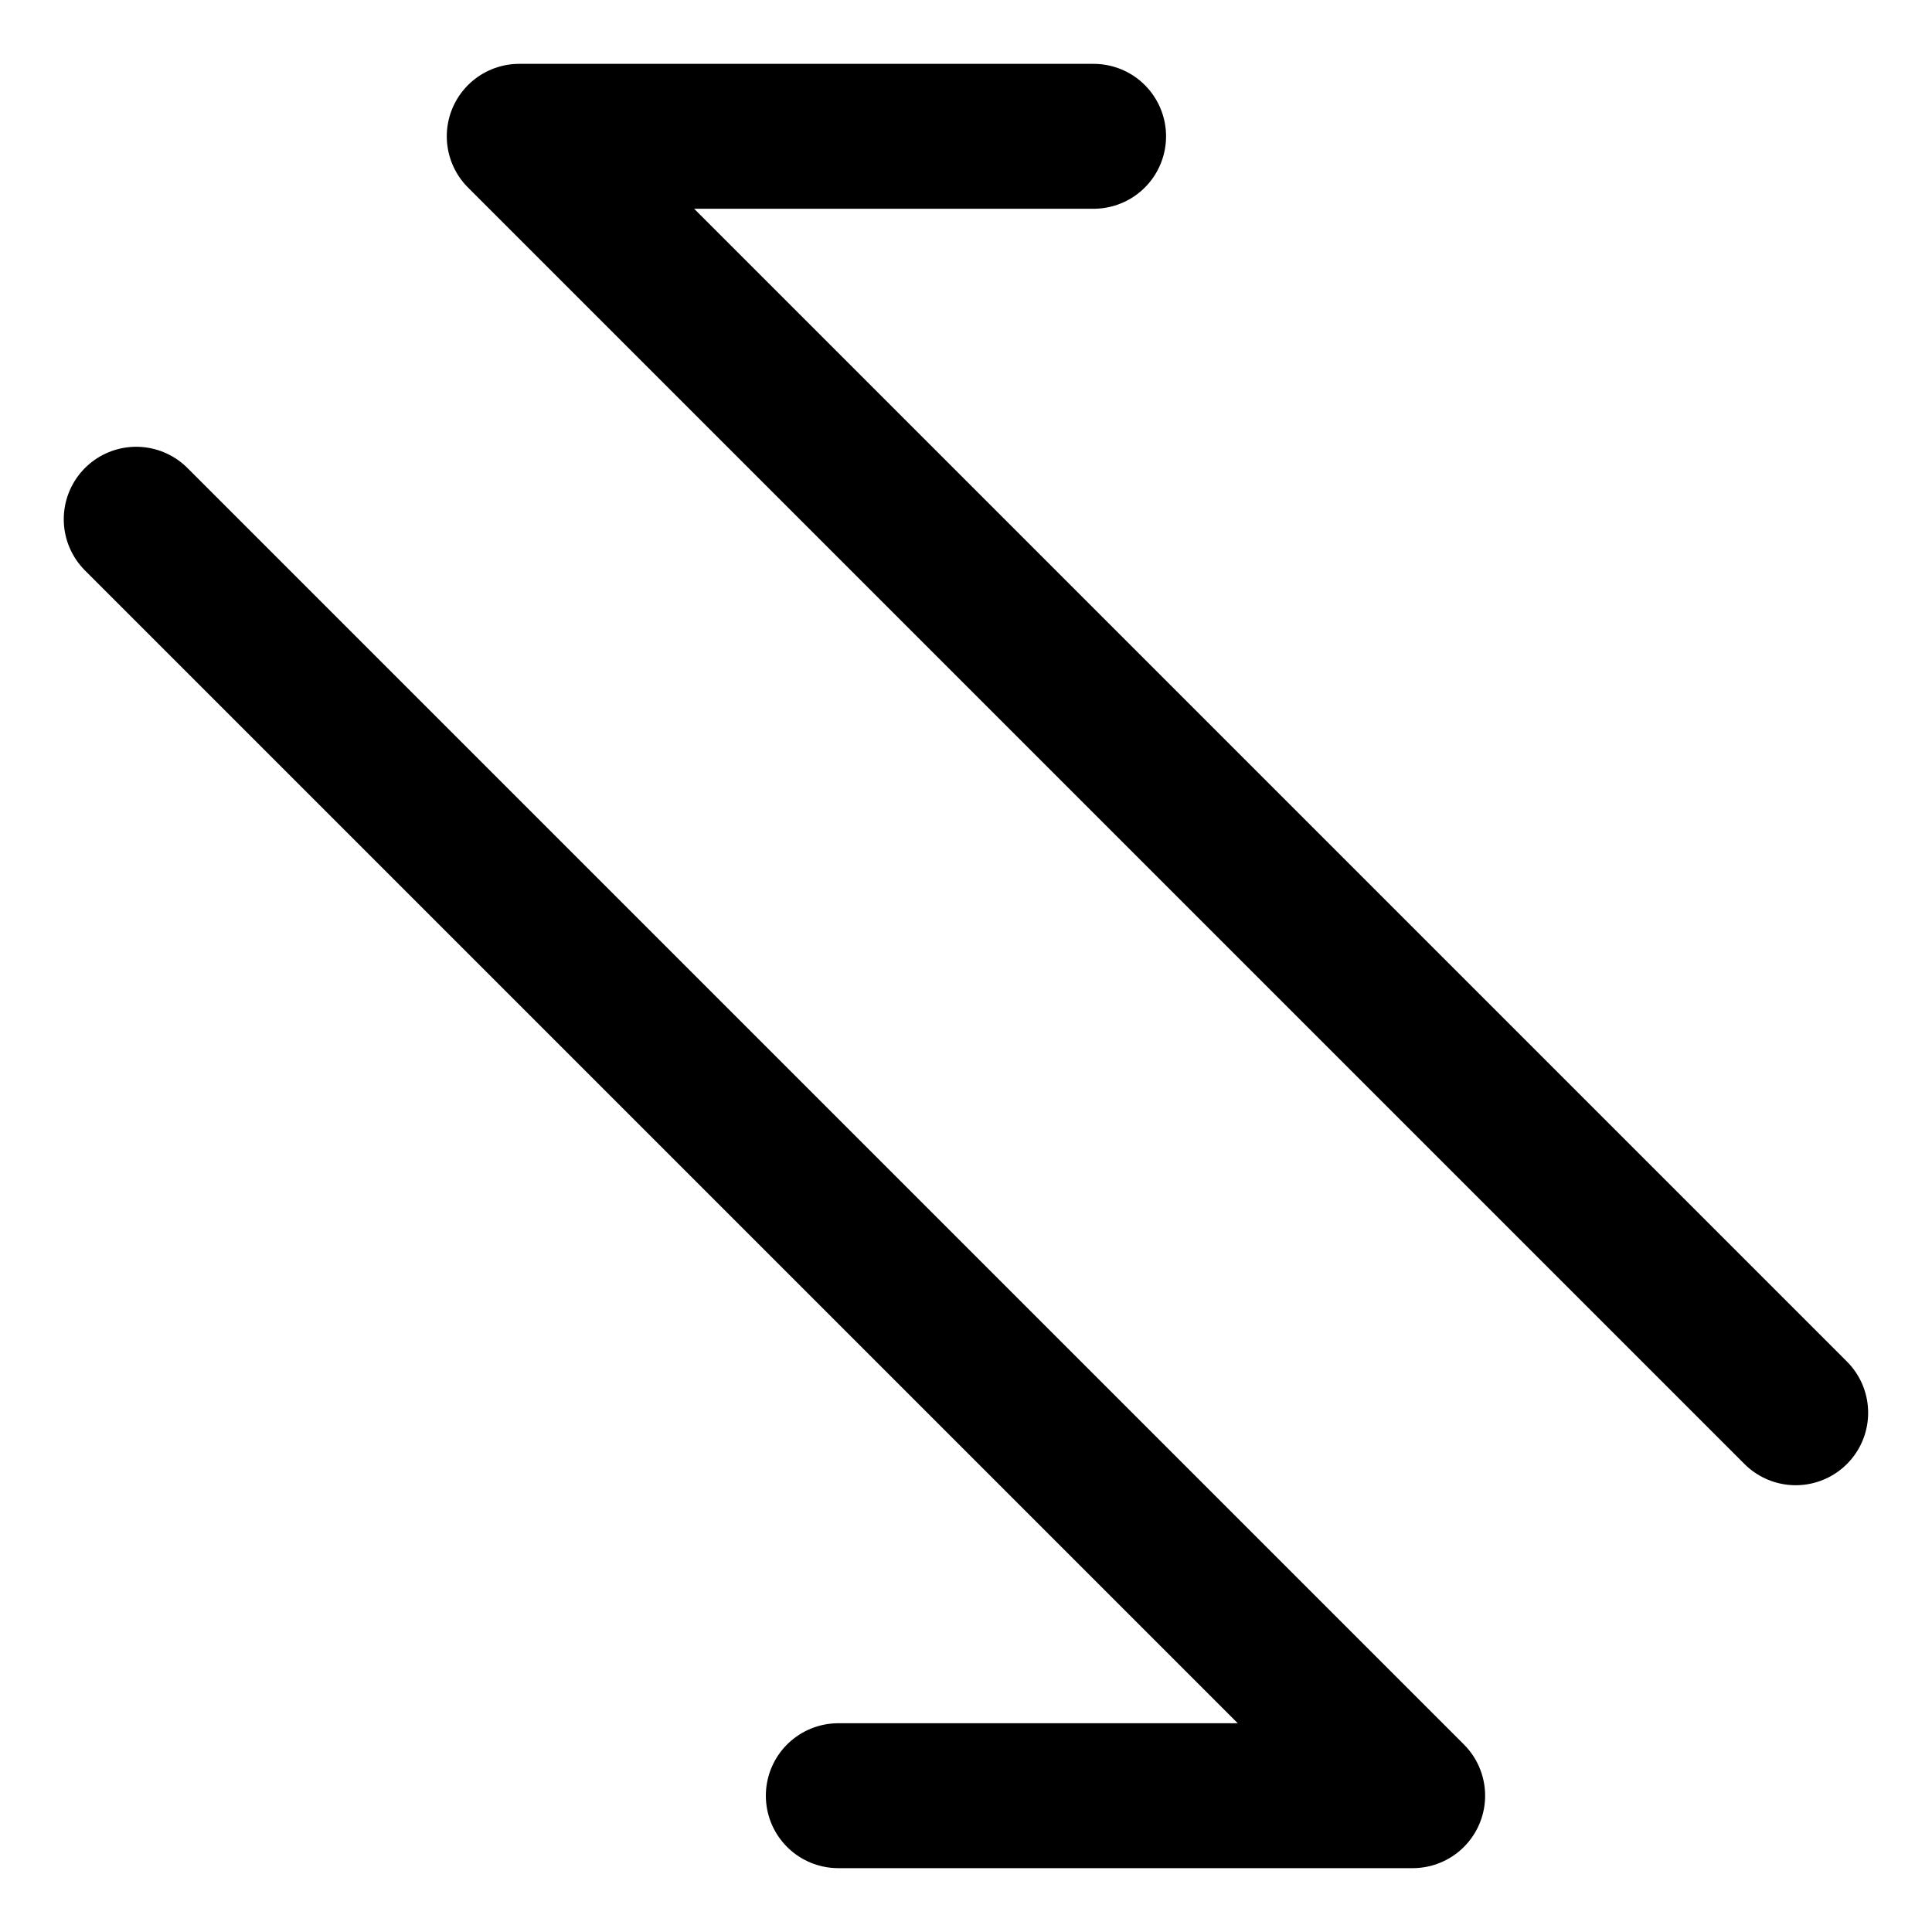 <svg width="20" height="20" viewBox="0 0 20 20" fill="none" xmlns="http://www.w3.org/2000/svg">
<g id="arrow-transfer-diagonal-2-52" clip-path="url(#clip0_47_142706)">
<g id="arrow-transfer-diagonal-2--arrows-arrow-server-data-diagonal-internet-transfer-network">
<path id="Vector" d="M18.589 14.625L5.375 1.411H11.321" stroke="black" stroke-width="1.5" stroke-linecap="round" stroke-linejoin="round"/>
<path id="Vector_2" d="M1.41 5.375L14.624 18.589H8.678" stroke="black" stroke-width="1.5" stroke-linecap="round" stroke-linejoin="round"/>
</g>
</g>
<defs>
<clipPath id="clip0_47_142706">
<rect width="20" height="20" fill="white"/>
</clipPath>
</defs>
</svg>
